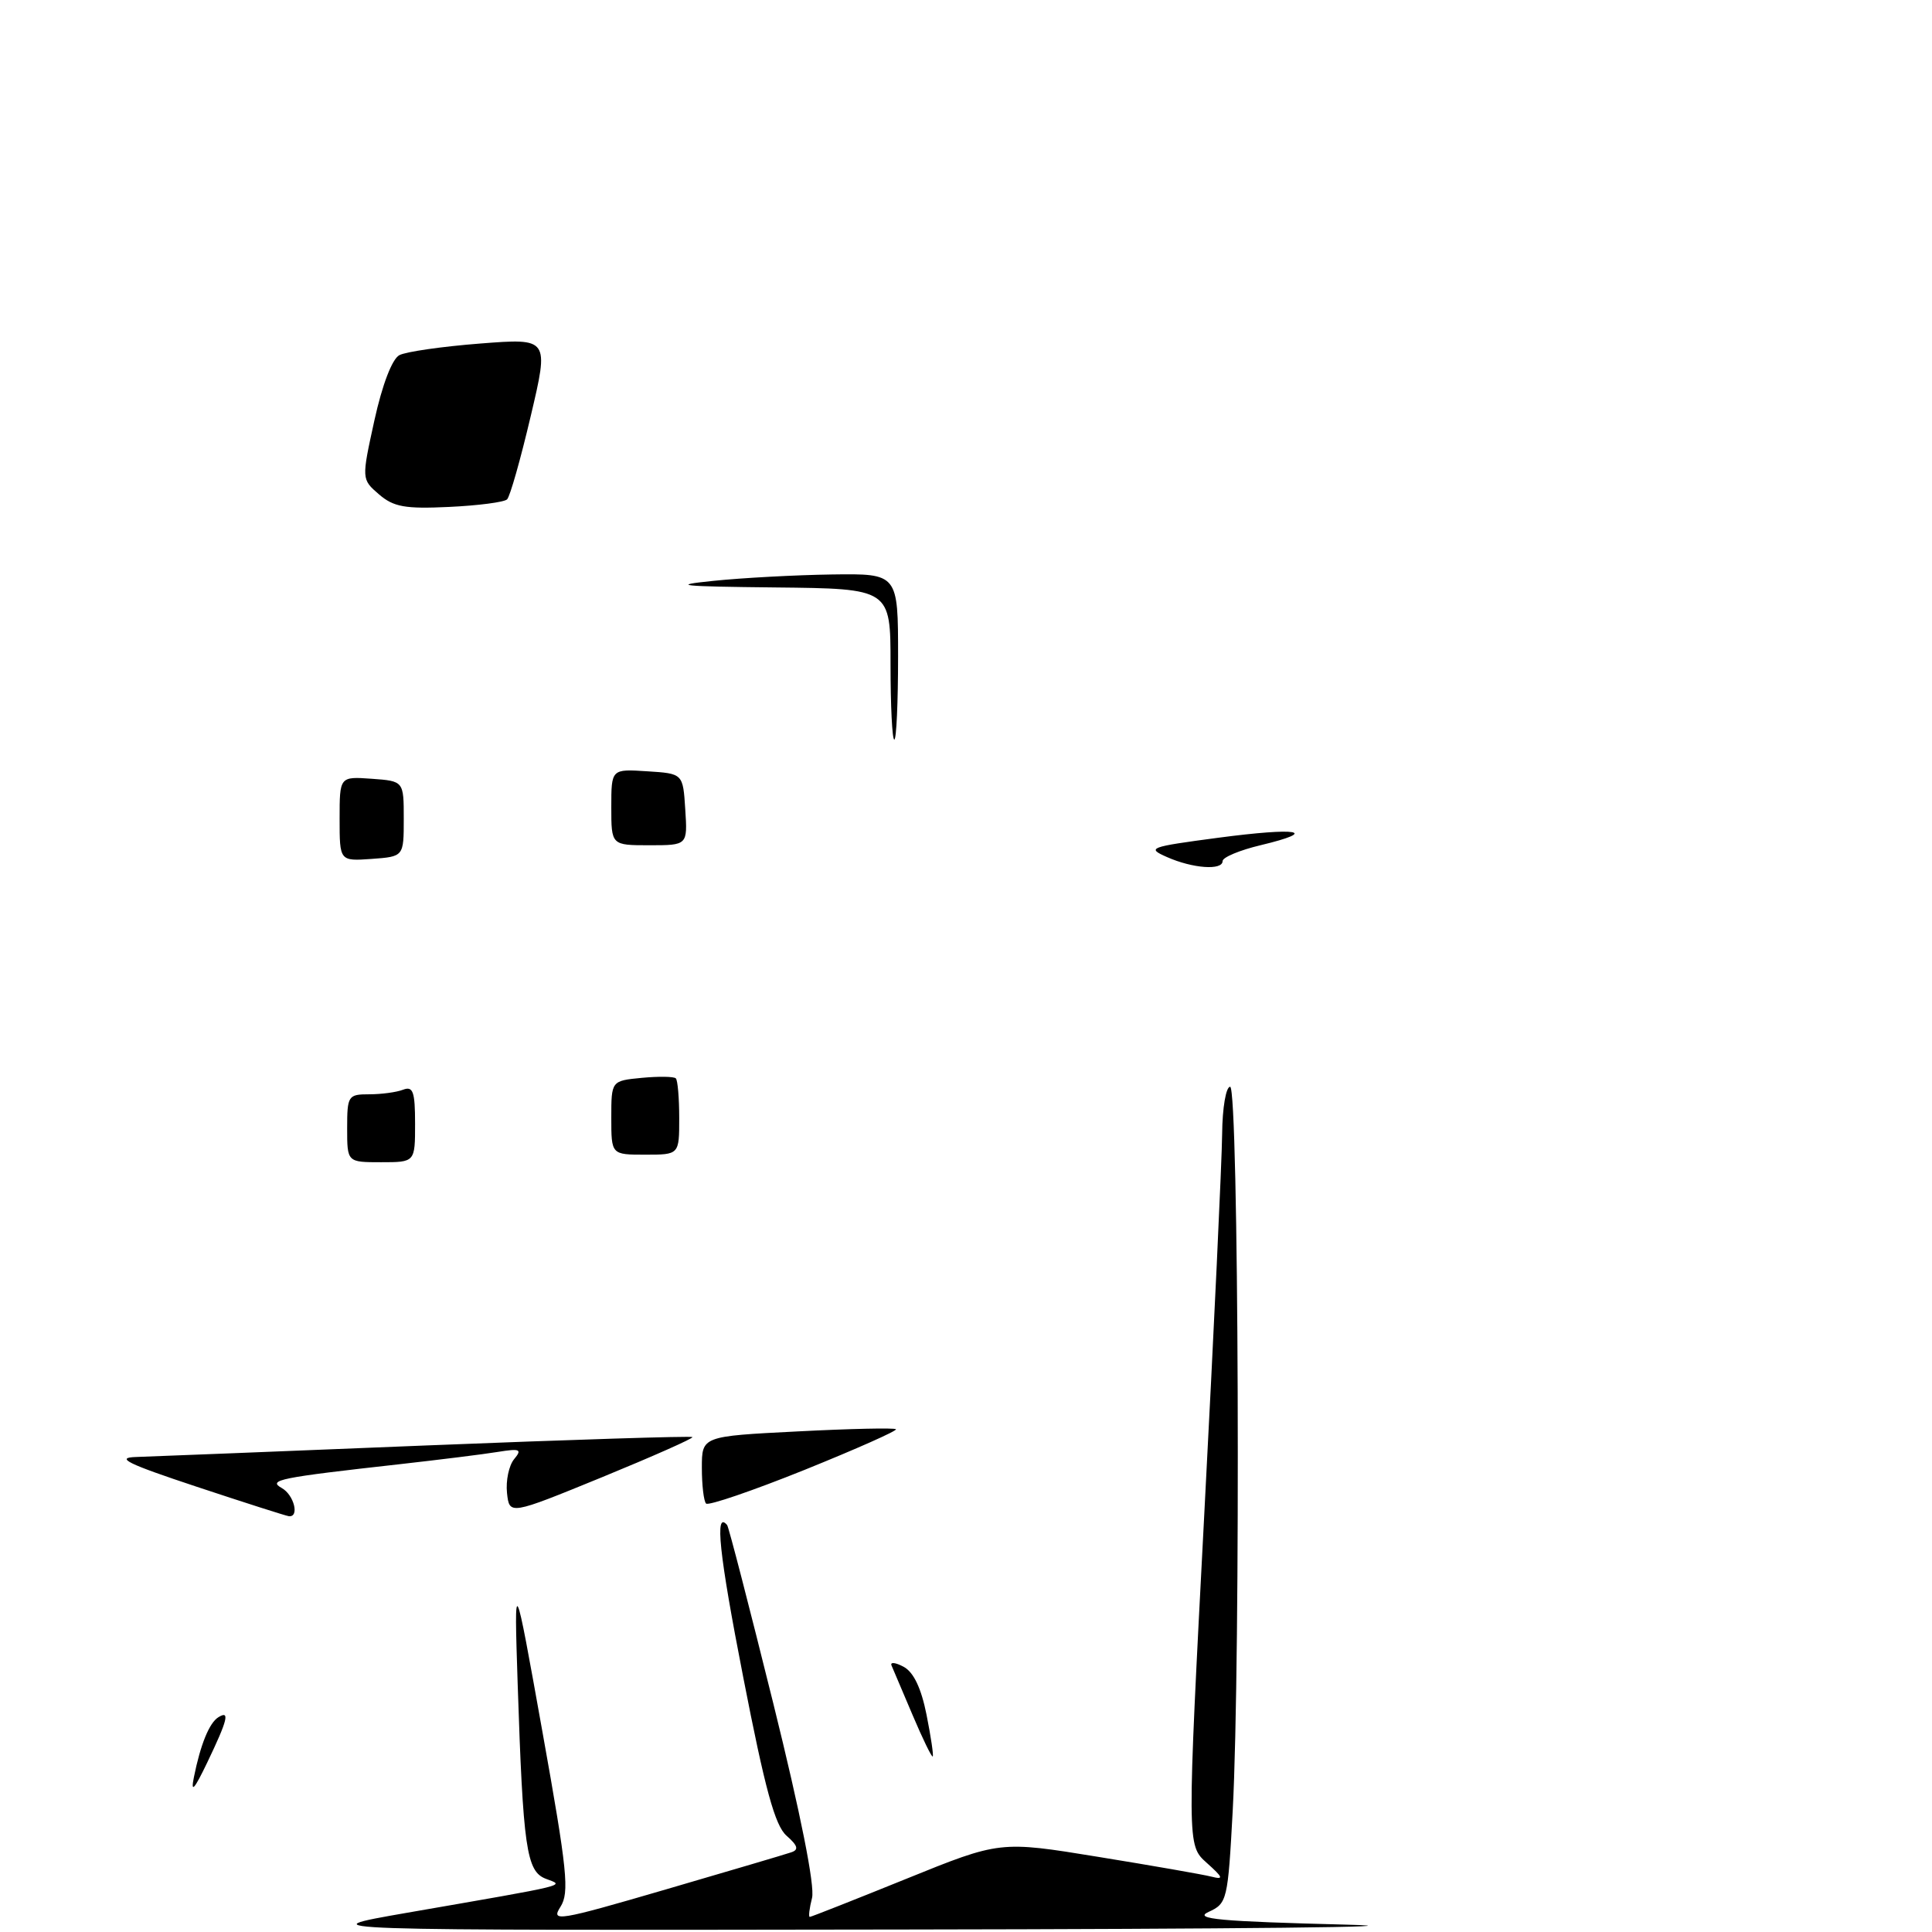 <?xml version="1.0" encoding="UTF-8" standalone="no"?>
<!DOCTYPE svg PUBLIC "-//W3C//DTD SVG 1.1//EN" "http://www.w3.org/Graphics/SVG/1.1/DTD/svg11.dtd" >
<svg xmlns="http://www.w3.org/2000/svg" xmlns:xlink="http://www.w3.org/1999/xlink" version="1.1" viewBox="0 0 256 256">
 <g >
 <path fill="currentColor"
d=" M 54.00 253.44 C 75.90 249.64 74.83 249.90 72.33 248.95 C 69.75 247.97 69.31 244.91 68.59 223.00 C 68.12 208.50 68.12 208.50 71.88 229.50 C 75.18 247.90 75.47 250.77 74.26 252.67 C 72.97 254.69 73.90 254.54 88.19 250.37 C 96.61 247.91 104.11 245.70 104.85 245.44 C 105.87 245.10 105.72 244.56 104.22 243.24 C 102.69 241.90 101.37 237.07 98.48 222.23 C 95.27 205.81 94.67 200.09 96.35 202.08 C 96.55 202.31 99.30 212.95 102.47 225.73 C 106.09 240.35 107.99 249.89 107.60 251.48 C 107.25 252.86 107.11 254.00 107.30 254.00 C 107.48 254.00 113.23 251.73 120.07 248.96 C 132.50 243.92 132.50 243.92 145.50 246.04 C 152.65 247.20 159.40 248.38 160.50 248.66 C 162.19 249.09 162.10 248.81 159.89 246.83 C 157.28 244.50 157.28 244.50 159.58 200.50 C 160.85 176.30 161.91 153.69 161.94 150.25 C 161.97 146.79 162.45 144.00 163.00 144.00 C 164.14 144.00 164.41 220.01 163.34 239.94 C 162.70 251.81 162.60 252.22 160.14 253.34 C 158.08 254.28 161.59 254.60 178.55 255.03 C 190.07 255.32 163.73 255.61 120.00 255.67 C 40.50 255.79 40.50 255.79 54.00 253.44 Z  M 25.69 235.50 C 26.57 231.13 27.73 228.29 28.94 227.54 C 30.49 226.58 30.17 227.89 27.48 233.50 C 25.74 237.13 25.25 237.68 25.69 235.50 Z  M 120.93 227.27 C 119.59 224.13 118.34 221.16 118.13 220.68 C 117.93 220.20 118.66 220.28 119.74 220.86 C 121.06 221.57 122.07 223.70 122.77 227.21 C 123.35 230.12 123.72 232.61 123.59 232.74 C 123.46 232.87 122.26 230.41 120.93 227.27 Z  M 26.00 196.98 C 16.92 193.97 15.24 193.15 18.00 193.06 C 19.93 193.00 37.24 192.31 56.48 191.53 C 75.72 190.76 91.59 190.26 91.75 190.42 C 91.91 190.58 86.52 192.97 79.77 195.74 C 67.50 200.76 67.50 200.76 67.18 197.82 C 67.01 196.20 67.43 194.19 68.12 193.35 C 69.21 192.04 68.93 191.91 65.94 192.39 C 64.05 192.70 58.23 193.42 53.00 194.01 C 36.97 195.80 35.45 196.11 37.33 197.17 C 38.97 198.08 39.72 201.10 38.25 200.90 C 37.84 200.84 32.33 199.08 26.00 196.98 Z  M 93.56 199.23 C 93.25 198.92 93.00 196.79 93.00 194.49 C 93.00 190.31 93.00 190.31 105.68 189.67 C 112.65 189.31 118.52 189.18 118.72 189.38 C 118.91 189.58 113.46 192.00 106.60 194.77 C 99.74 197.53 93.87 199.54 93.56 199.23 Z  M 46.00 149.50 C 46.00 145.19 46.13 145.00 48.92 145.00 C 50.52 145.00 52.55 144.73 53.42 144.39 C 54.73 143.89 55.00 144.65 55.00 148.89 C 55.00 154.00 55.00 154.00 50.50 154.00 C 46.00 154.00 46.00 154.00 46.00 149.50 Z  M 81.00 148.11 C 81.00 143.21 81.00 143.21 85.05 142.82 C 87.28 142.61 89.31 142.64 89.55 142.89 C 89.80 143.13 90.00 145.51 90.00 148.17 C 90.00 153.00 90.00 153.00 85.50 153.00 C 81.00 153.00 81.00 153.00 81.00 148.11 Z  M 154.62 113.56 C 151.90 112.36 152.28 112.22 161.40 111.01 C 172.05 109.60 174.93 110.10 167.05 111.99 C 164.27 112.65 162.00 113.60 162.00 114.10 C 162.00 115.36 158.04 115.08 154.62 113.56 Z  M 45.00 108.50 C 45.00 102.89 45.00 102.89 49.25 103.19 C 53.50 103.50 53.50 103.50 53.50 108.50 C 53.50 113.50 53.50 113.50 49.25 113.81 C 45.00 114.11 45.00 114.11 45.00 108.50 Z  M 81.00 106.95 C 81.00 101.89 81.00 101.89 85.75 102.20 C 90.50 102.50 90.50 102.50 90.80 107.25 C 91.11 112.00 91.11 112.00 86.05 112.00 C 81.00 112.00 81.00 112.00 81.00 106.95 Z  M 118.00 88.00 C 118.00 78.00 118.00 78.00 102.75 77.84 C 90.11 77.71 88.70 77.56 94.50 76.97 C 98.35 76.57 105.44 76.19 110.25 76.12 C 119.00 76.00 119.00 76.00 119.00 87.00 C 119.00 93.05 118.78 98.00 118.50 98.00 C 118.22 98.00 118.00 93.50 118.00 88.00 Z  M 50.21 65.50 C 47.90 63.50 47.90 63.50 49.61 55.70 C 50.65 50.97 51.96 47.56 52.92 47.06 C 53.79 46.60 58.61 45.91 63.63 45.52 C 72.76 44.81 72.76 44.81 70.32 55.15 C 68.98 60.84 67.58 65.80 67.19 66.17 C 66.81 66.54 63.36 66.99 59.51 67.17 C 53.66 67.45 52.15 67.17 50.21 65.50 Z "/>
</g>
</svg>